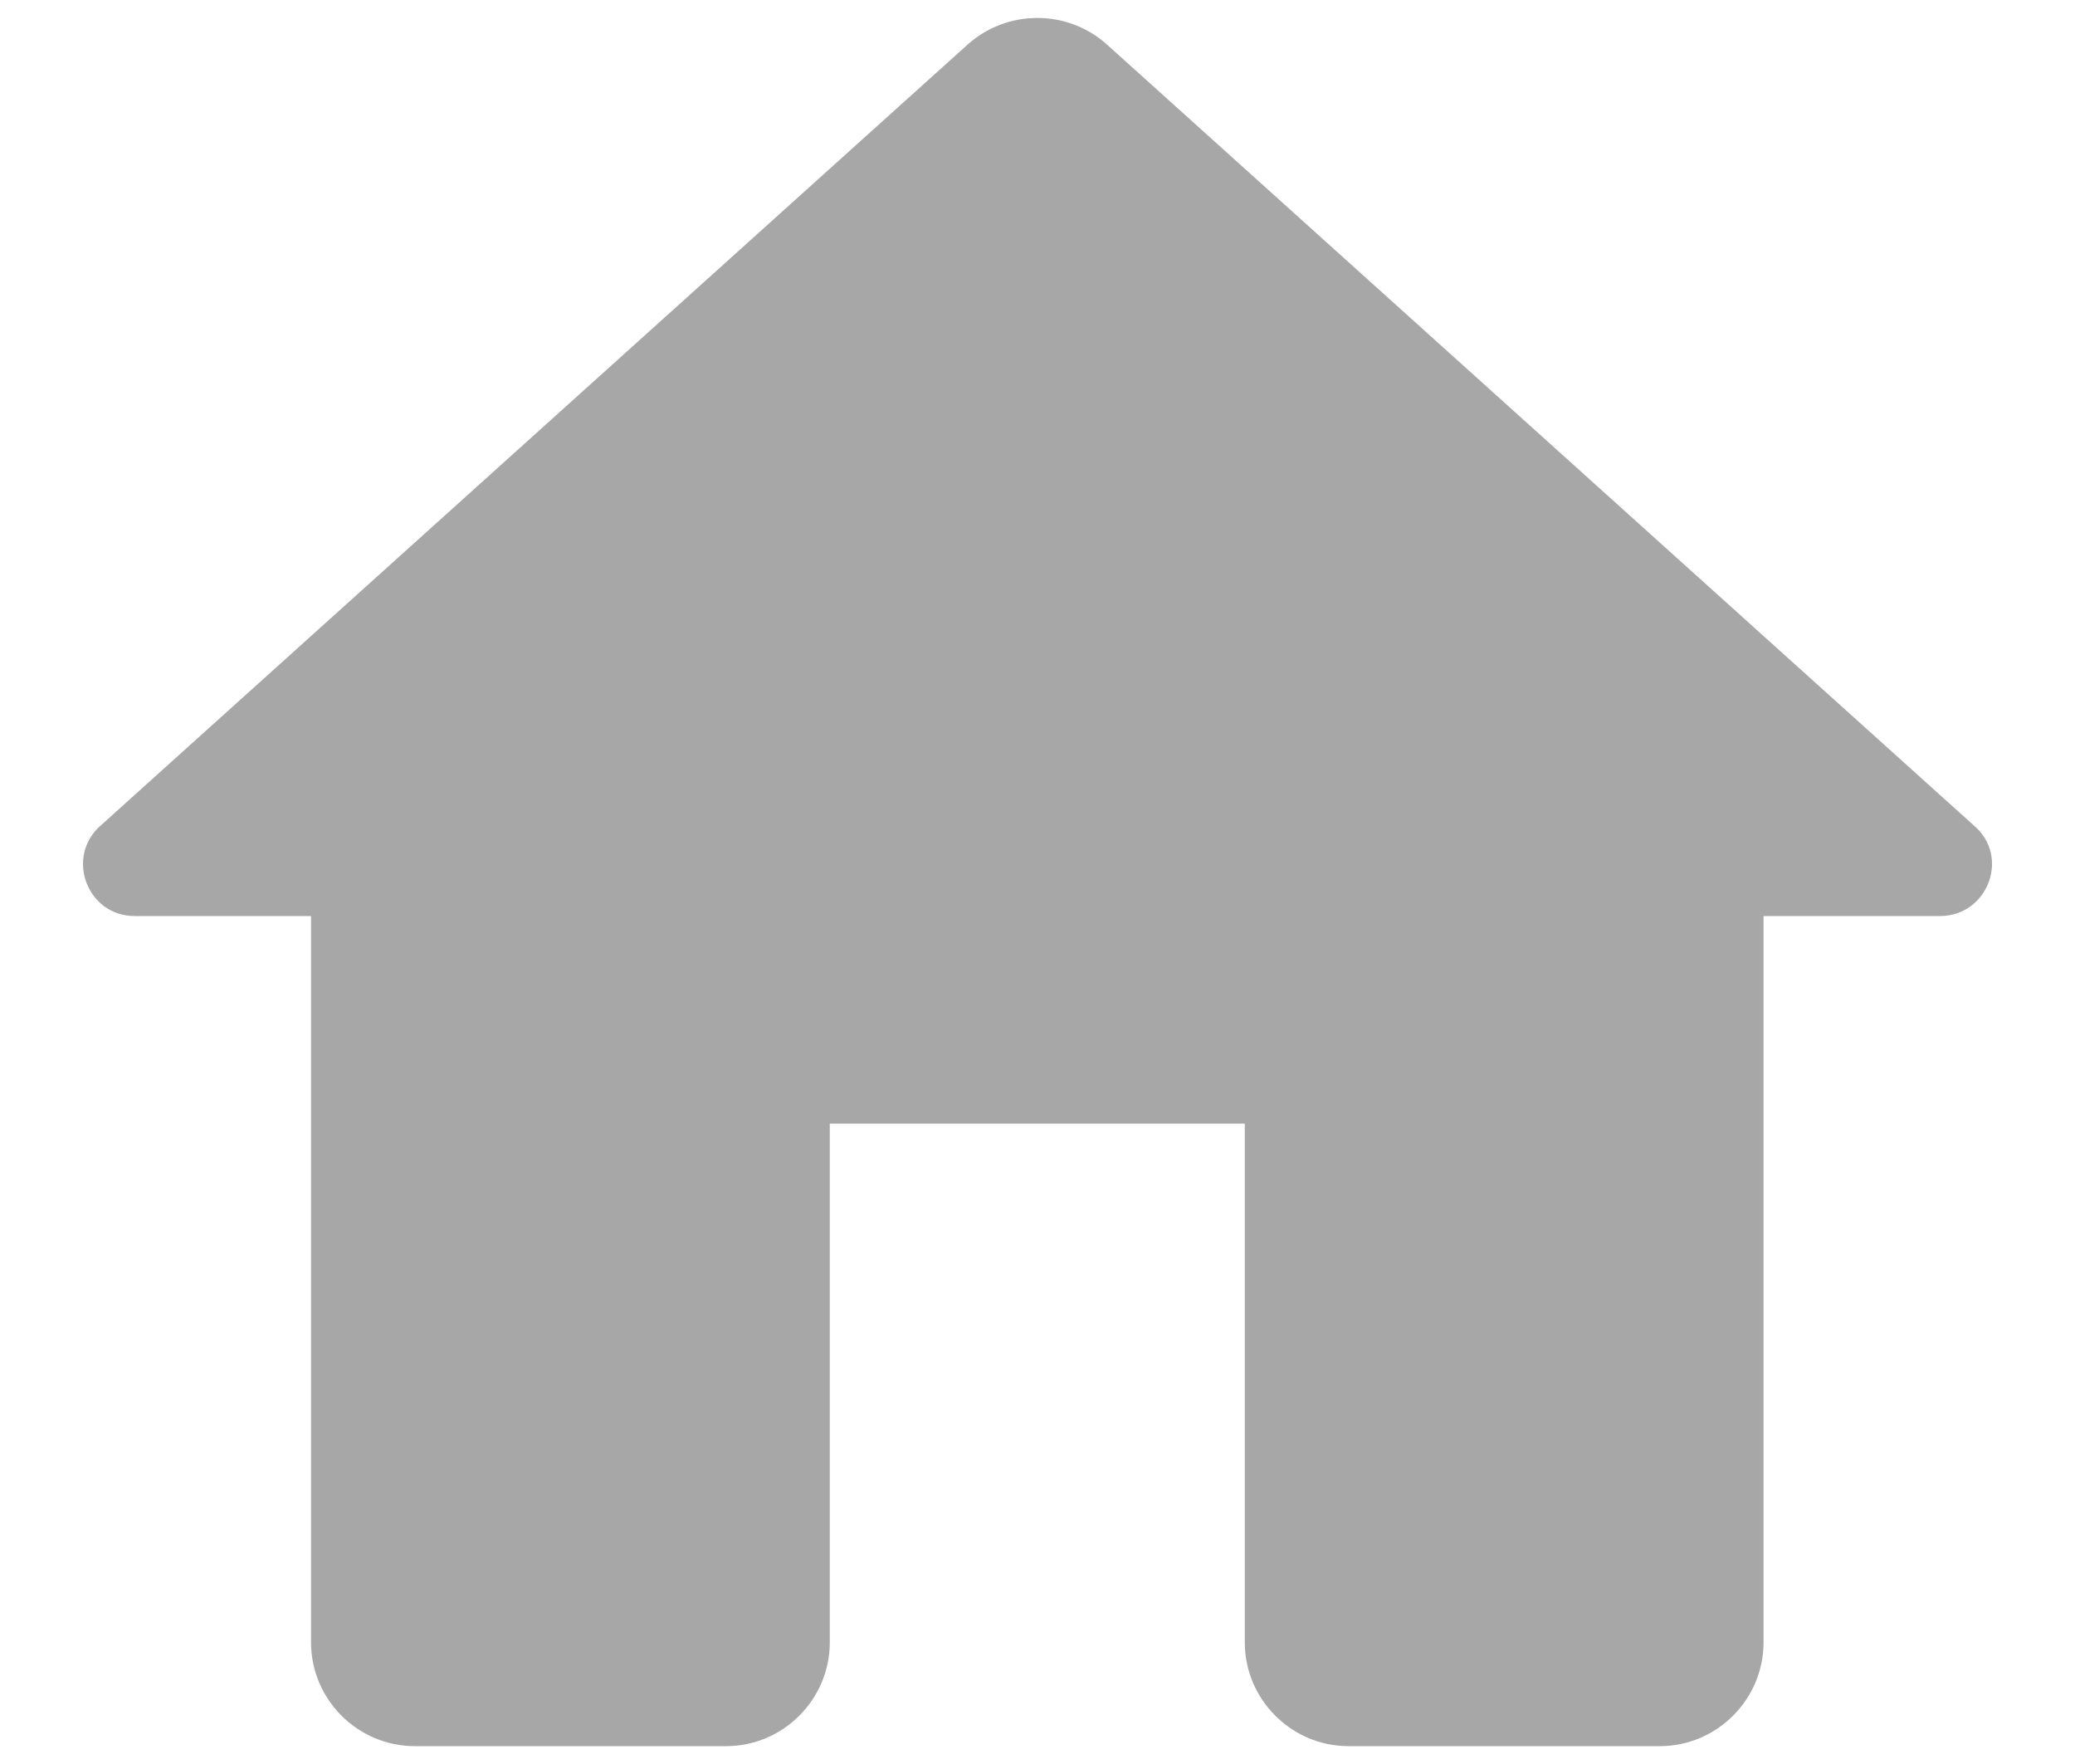 <svg width="20" height="17" viewBox="0 0 20 17" fill="none" xmlns="http://www.w3.org/2000/svg">
<path d="M7.998 15.828V10.828H11.998V15.828C11.998 16.378 12.448 16.828 12.998 16.828H15.998C16.548 16.828 16.998 16.378 16.998 15.828V8.828H18.698C19.158 8.828 19.378 8.258 19.028 7.958L10.668 0.428C10.288 0.088 9.708 0.088 9.328 0.428L0.968 7.958C0.628 8.258 0.838 8.828 1.298 8.828H2.998V15.828C2.998 16.378 3.448 16.828 3.998 16.828H6.998C7.548 16.828 7.998 16.378 7.998 15.828Z" fill="#A7A7A7"/>
</svg>
